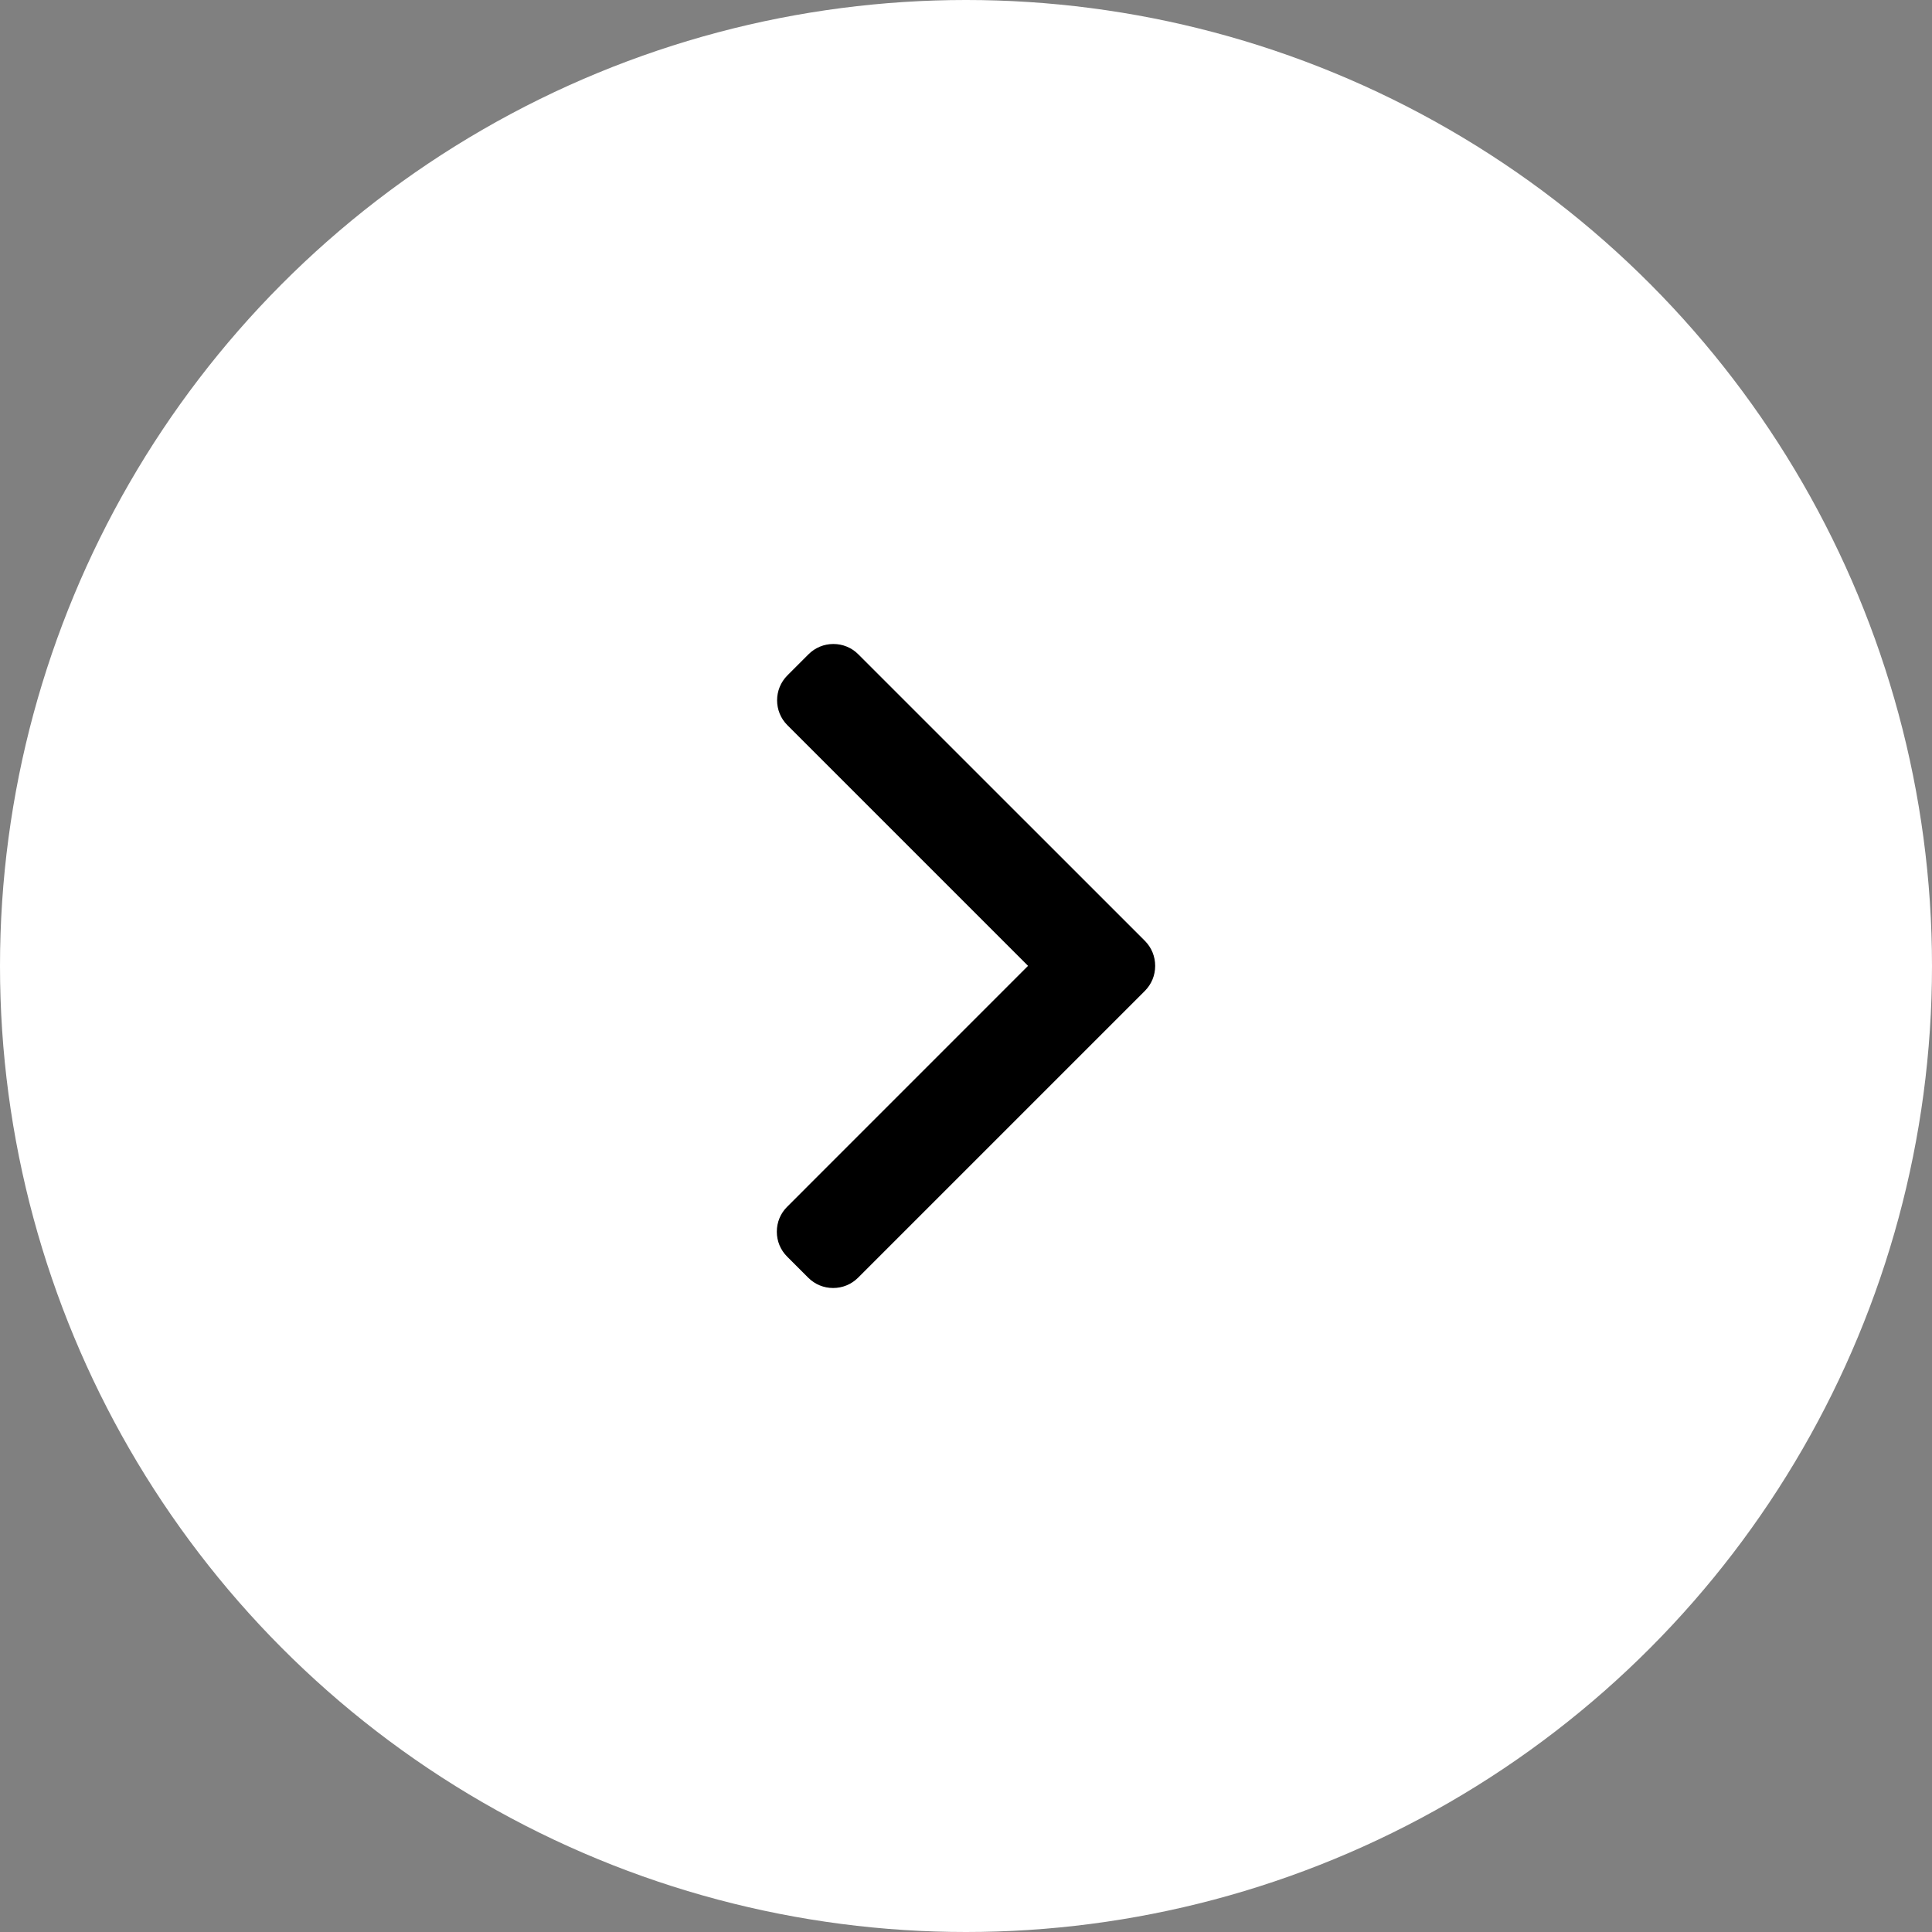 <svg width="36" height="36" viewBox="0 0 36 36" fill="none" xmlns="http://www.w3.org/2000/svg">
<rect x="0" y="0" width="36" height="36" fill="#808080" stroke="none"/>
<circle cx="18" cy="18" r="18" fill="white"/>
<path d="M21.334 17.532L15.993 12.192C15.87 12.068 15.705 12 15.529 12C15.353 12 15.189 12.068 15.065 12.192L14.672 12.585C14.416 12.841 14.416 13.258 14.672 13.513L19.156 17.997L14.667 22.487C14.543 22.61 14.475 22.775 14.475 22.951C14.475 23.127 14.543 23.291 14.667 23.415L15.06 23.808C15.184 23.932 15.348 24 15.524 24C15.7 24 15.865 23.932 15.989 23.808L21.334 18.463C21.457 18.339 21.525 18.174 21.525 17.998C21.525 17.821 21.457 17.656 21.334 17.532Z" fill="black"/>
</svg>
